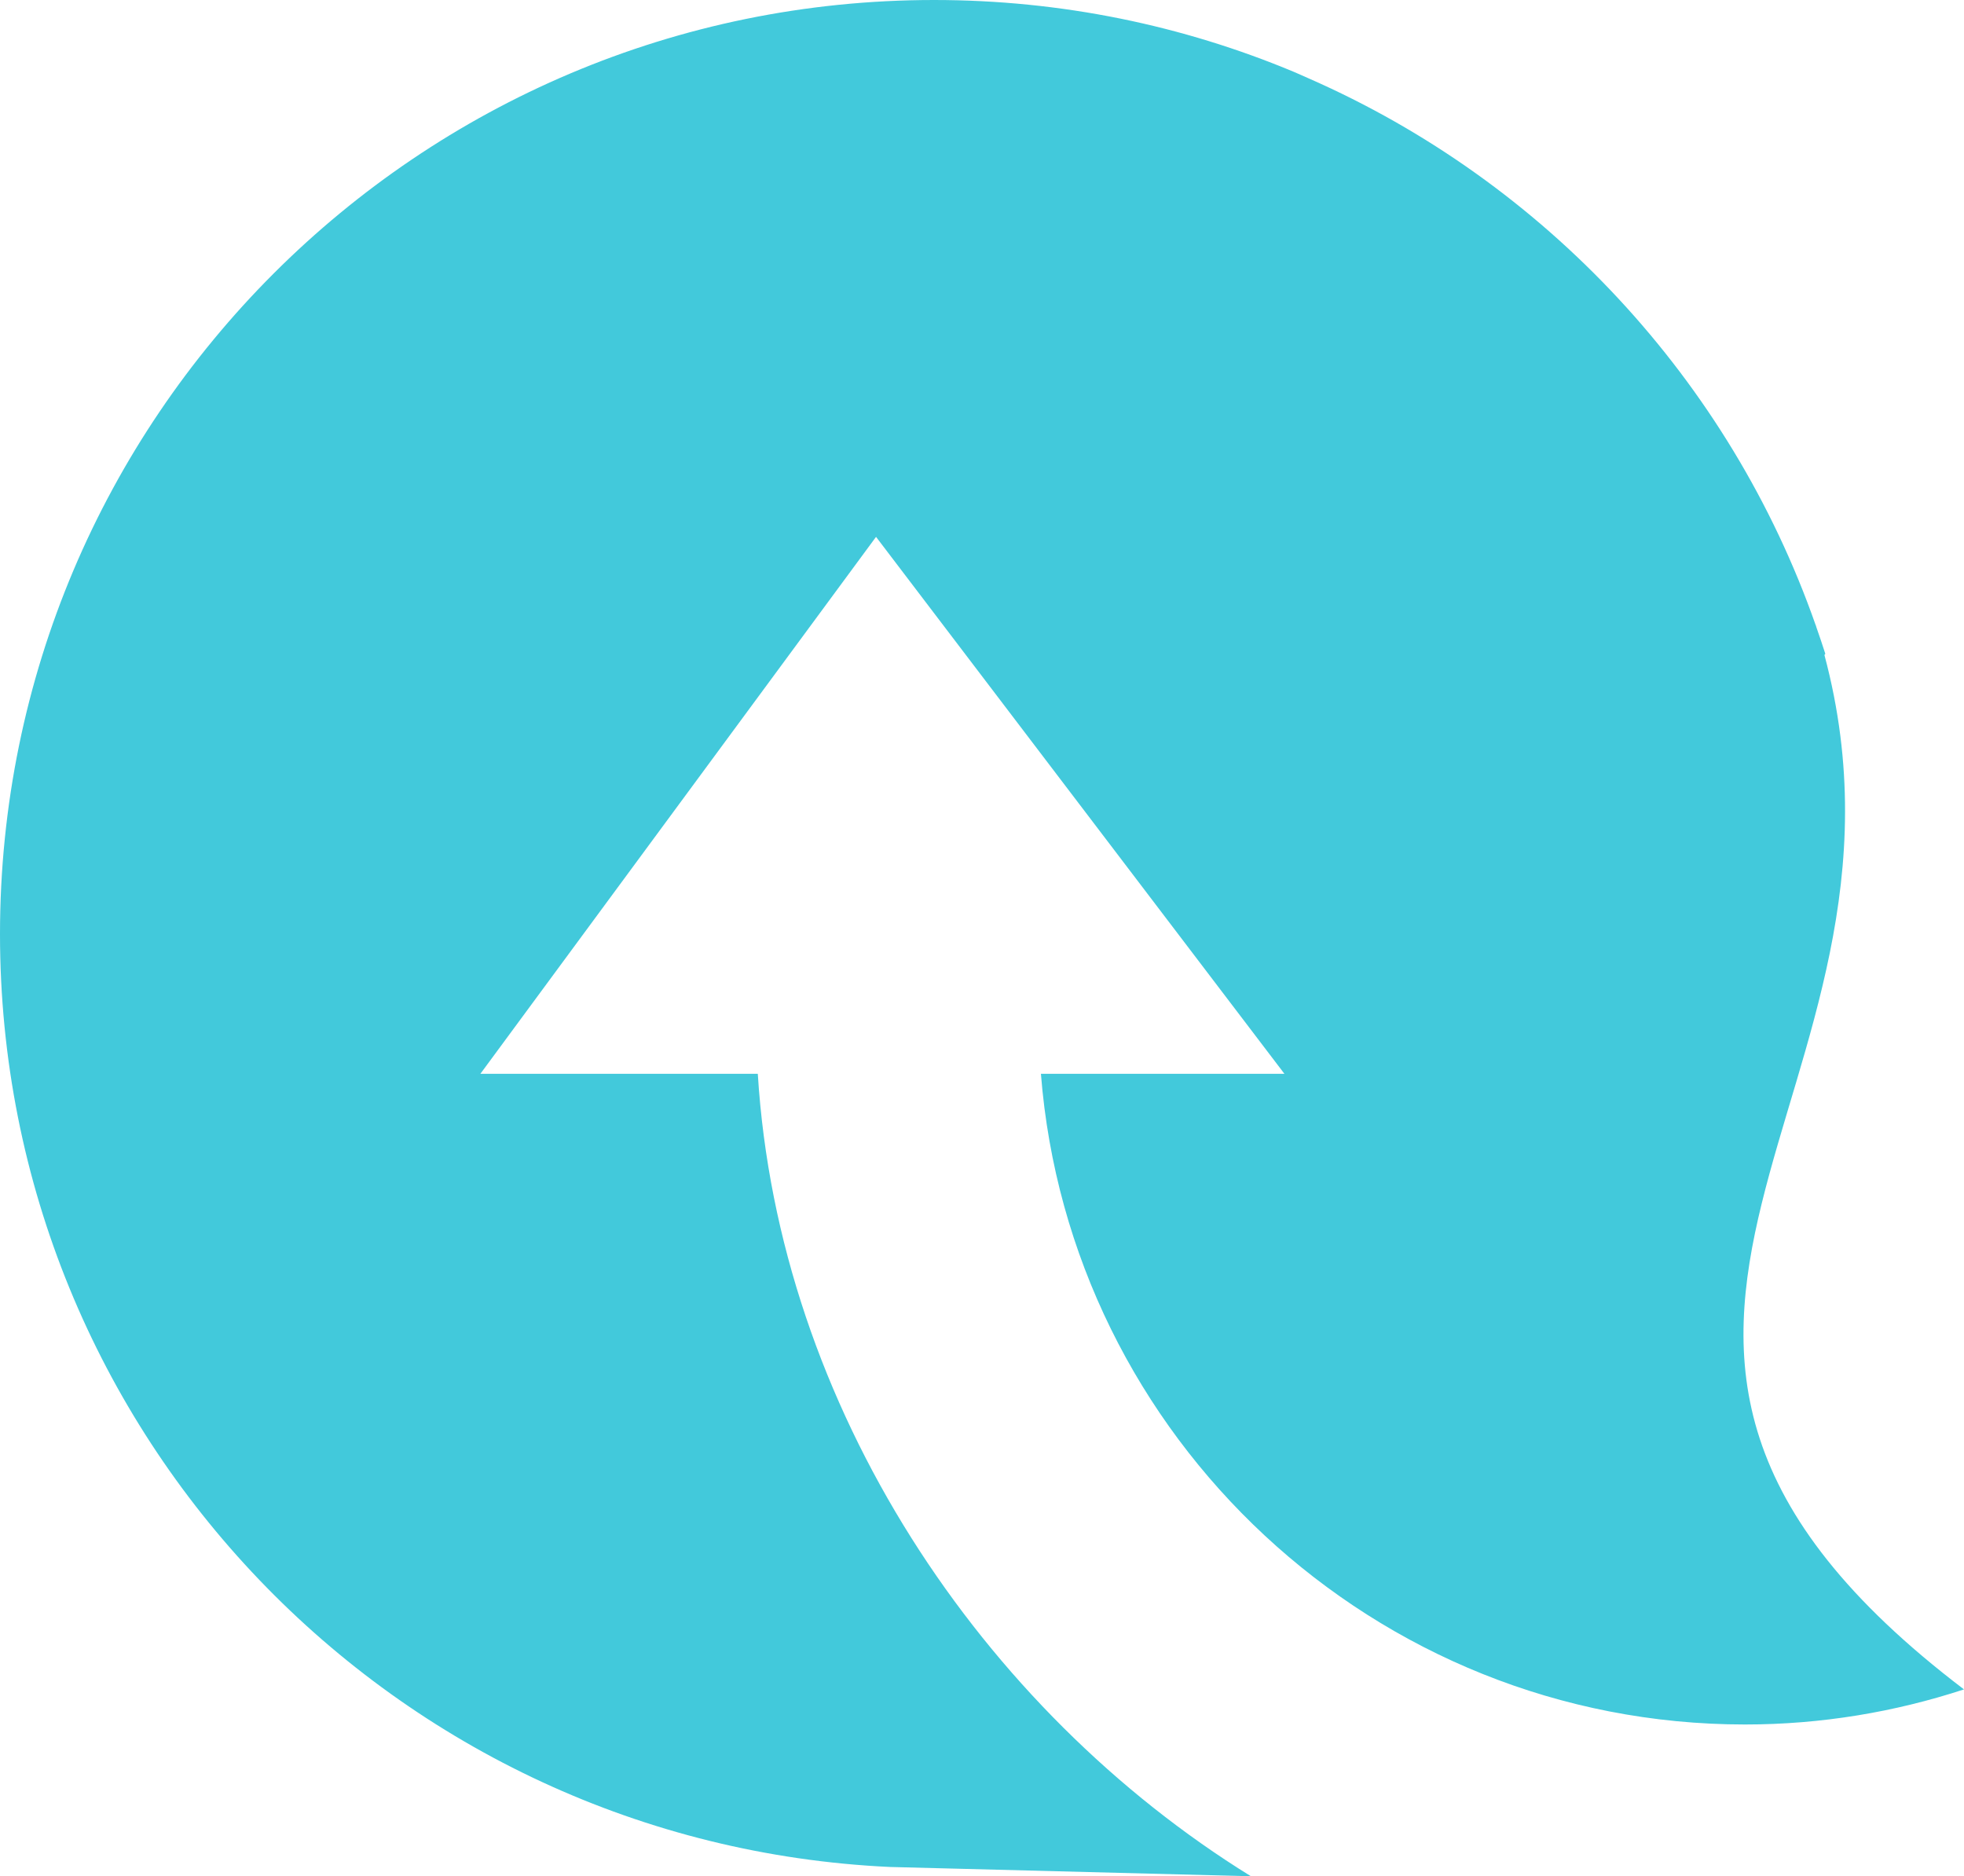 <svg version="1.1" id="图层_1" x="0px" y="0px" width="101.381px" height="96.852px" viewBox="0 0 101.381 96.852" enable-background="new 0 0 101.381 96.852" xml:space="preserve" xmlns="http://www.w3.org/2000/svg" xmlns:xlink="http://www.w3.org/1999/xlink" xmlns:xml="http://www.w3.org/XML/1998/namespace">
  <path fill="#42C9DB" d="M90.076,89.018c3.947,0,7.742-0.645,11.305-1.811c-24.354-18.503-1.098-30.551-7.204-53.395l0.045-0.063
	c-0.145-0.459-0.302-0.914-0.46-1.368c-0.012-0.038-0.021-0.076-0.034-0.114l-0.003,0.004C89.294,19.625,79.74,9.393,67.555,4.047
	c-0.257-0.112-0.511-0.23-0.77-0.339C61.07,1.32,54.797,0,48.215,0C21.586,0,0,21.587,0,48.215c0,25.867,20.37,46.972,45.943,48.158
	l18.629,0.479c-13.885-8.588-24.389-24.204-25.455-41.423H24.798l20.423-27.716l21.08,27.716H53.732
	C55.207,74.195,70.938,89.018,90.076,89.018z" class="color c1"/>
</svg>